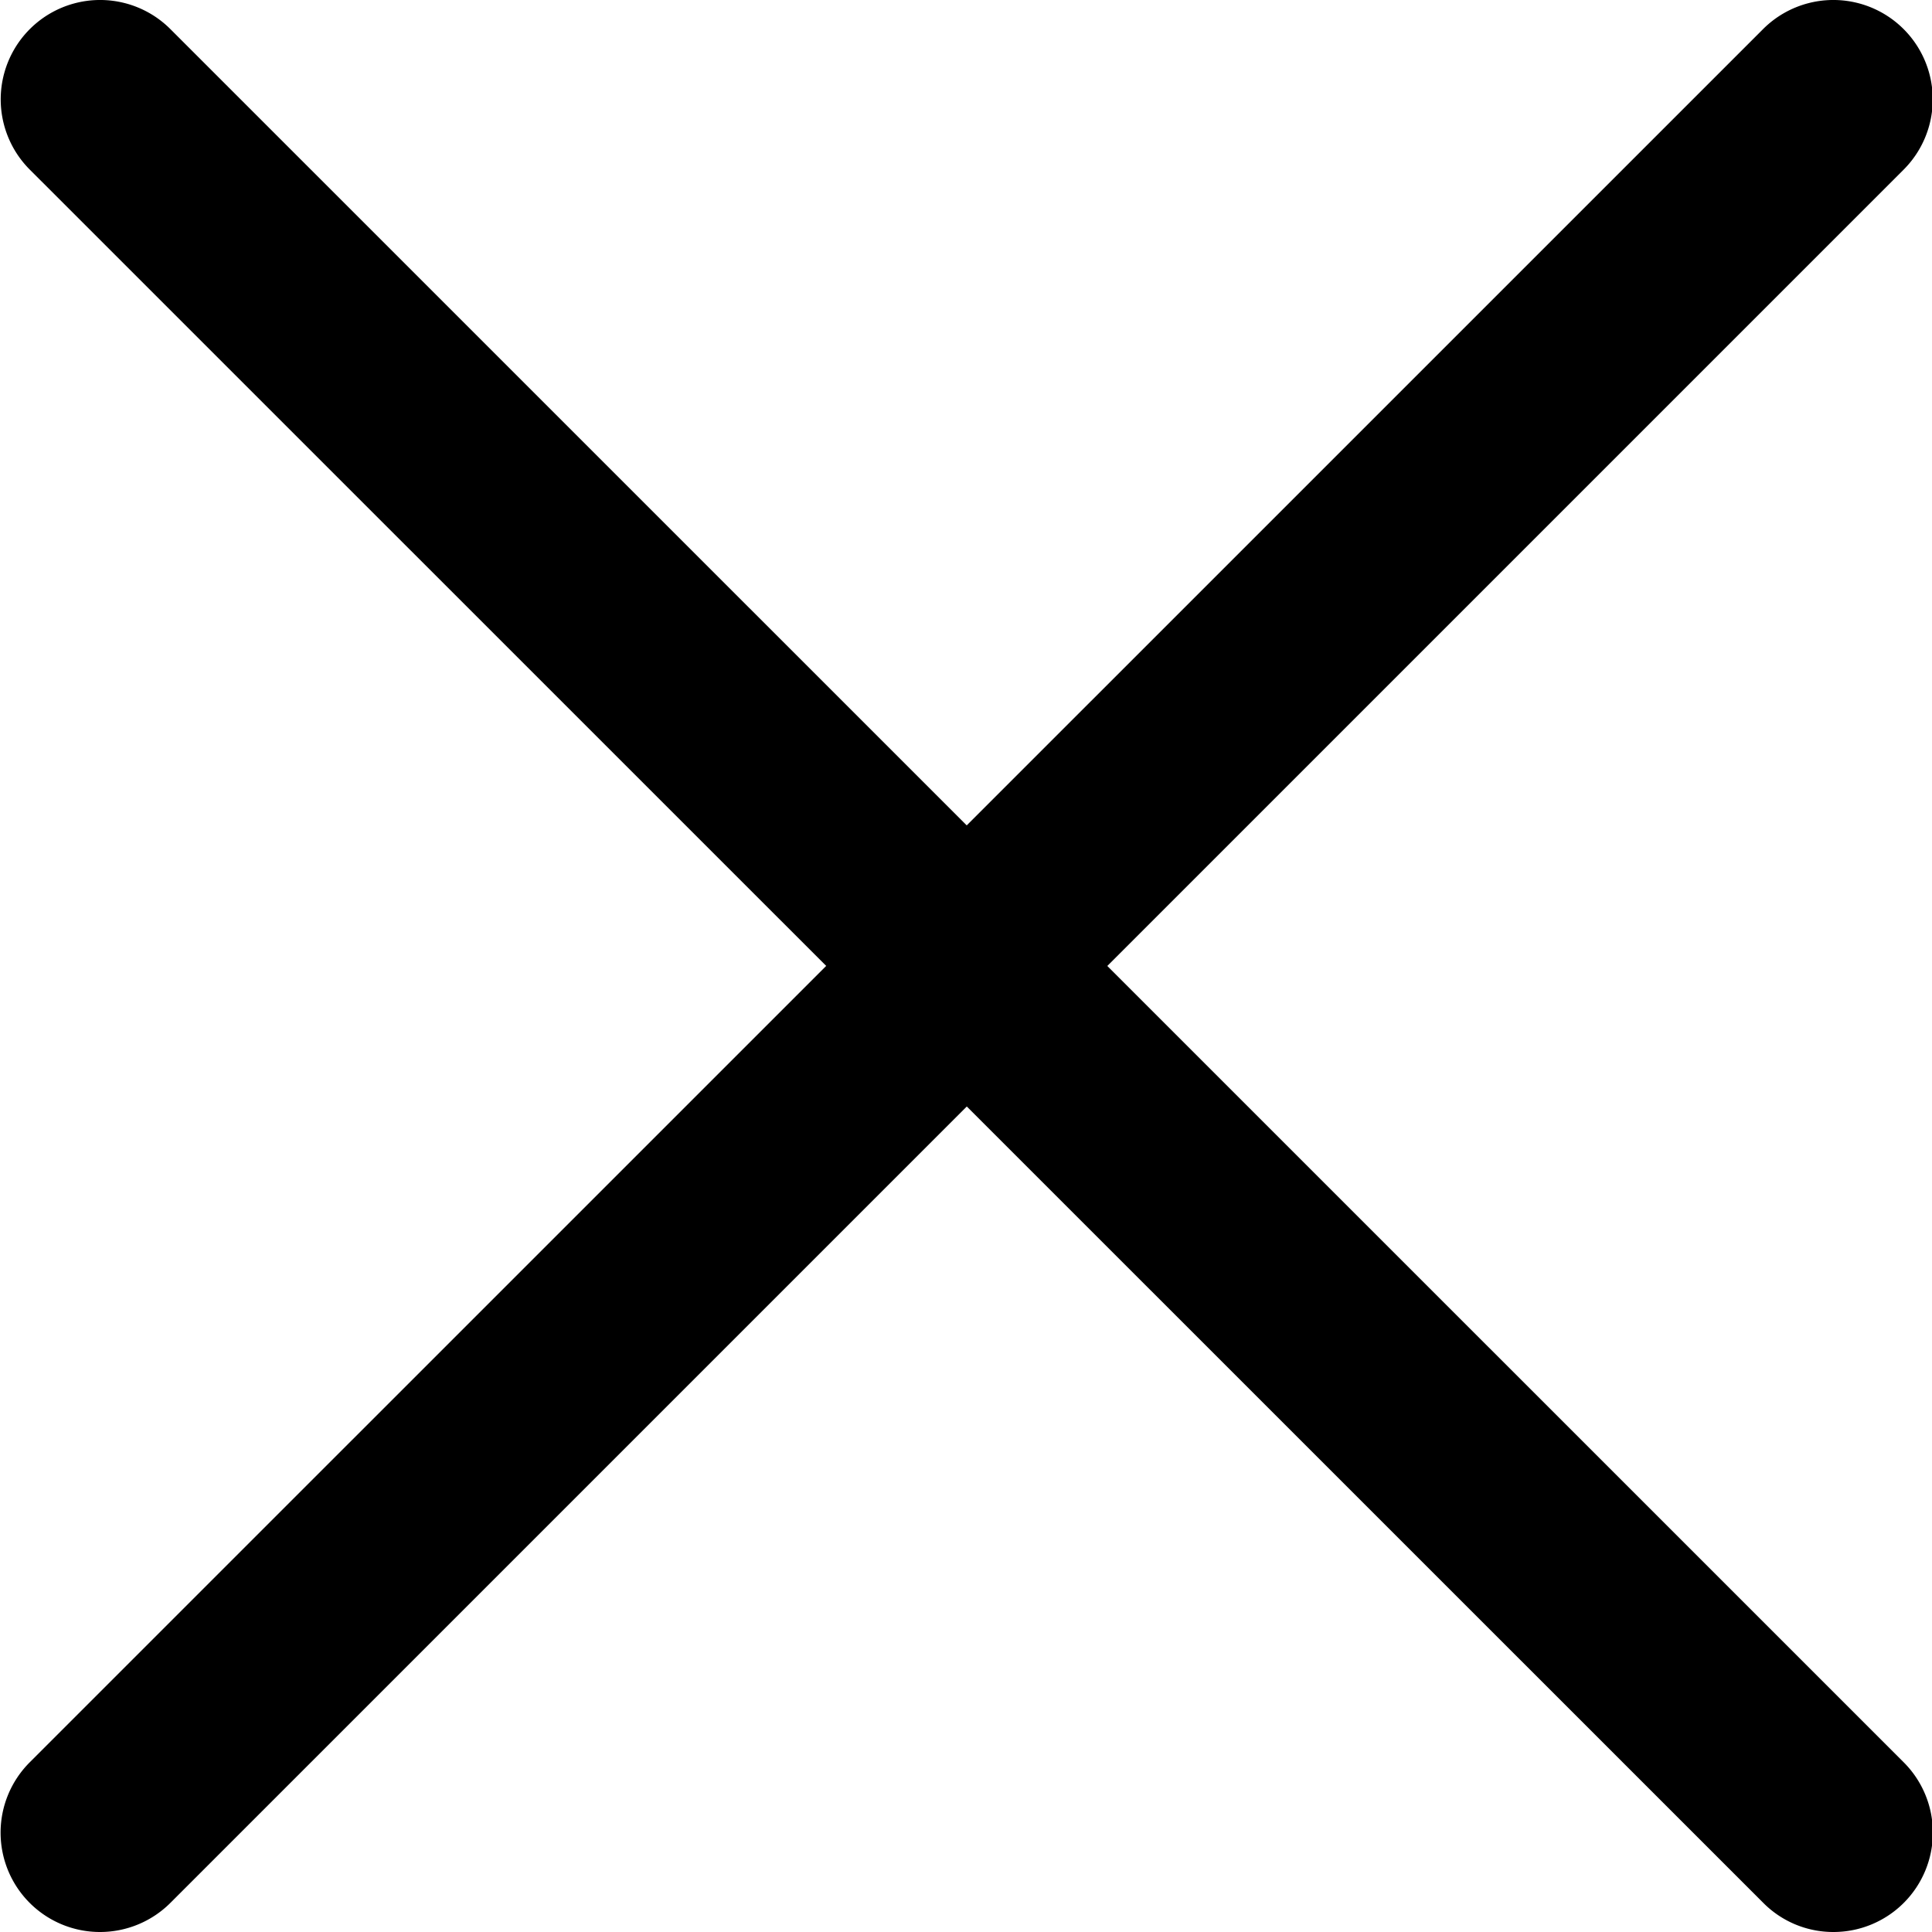 <svg width="16" height="16" fill="none" xmlns="http://www.w3.org/2000/svg"><g id="close 1" clip-path="url(#clip0_286_117)" fill="#000"><path id="Vector" d="M.829 16a.823.823 0 01-.582-1.406L14.601.241a.823.823 0 111.164 1.164L1.41 15.76a.825.825 0 01-.58.24z"/><path id="Vector_2" d="M15.183 16a.816.816 0 01-.581-.242L.247 1.405A.823.823 0 011.411.241l14.354 14.353A.823.823 0 0115.183 16z"/></g><defs><clipPath id="clip0_286_117"><path fill="#fff" d="M0 0h16v16H0z"/></clipPath></defs></svg>